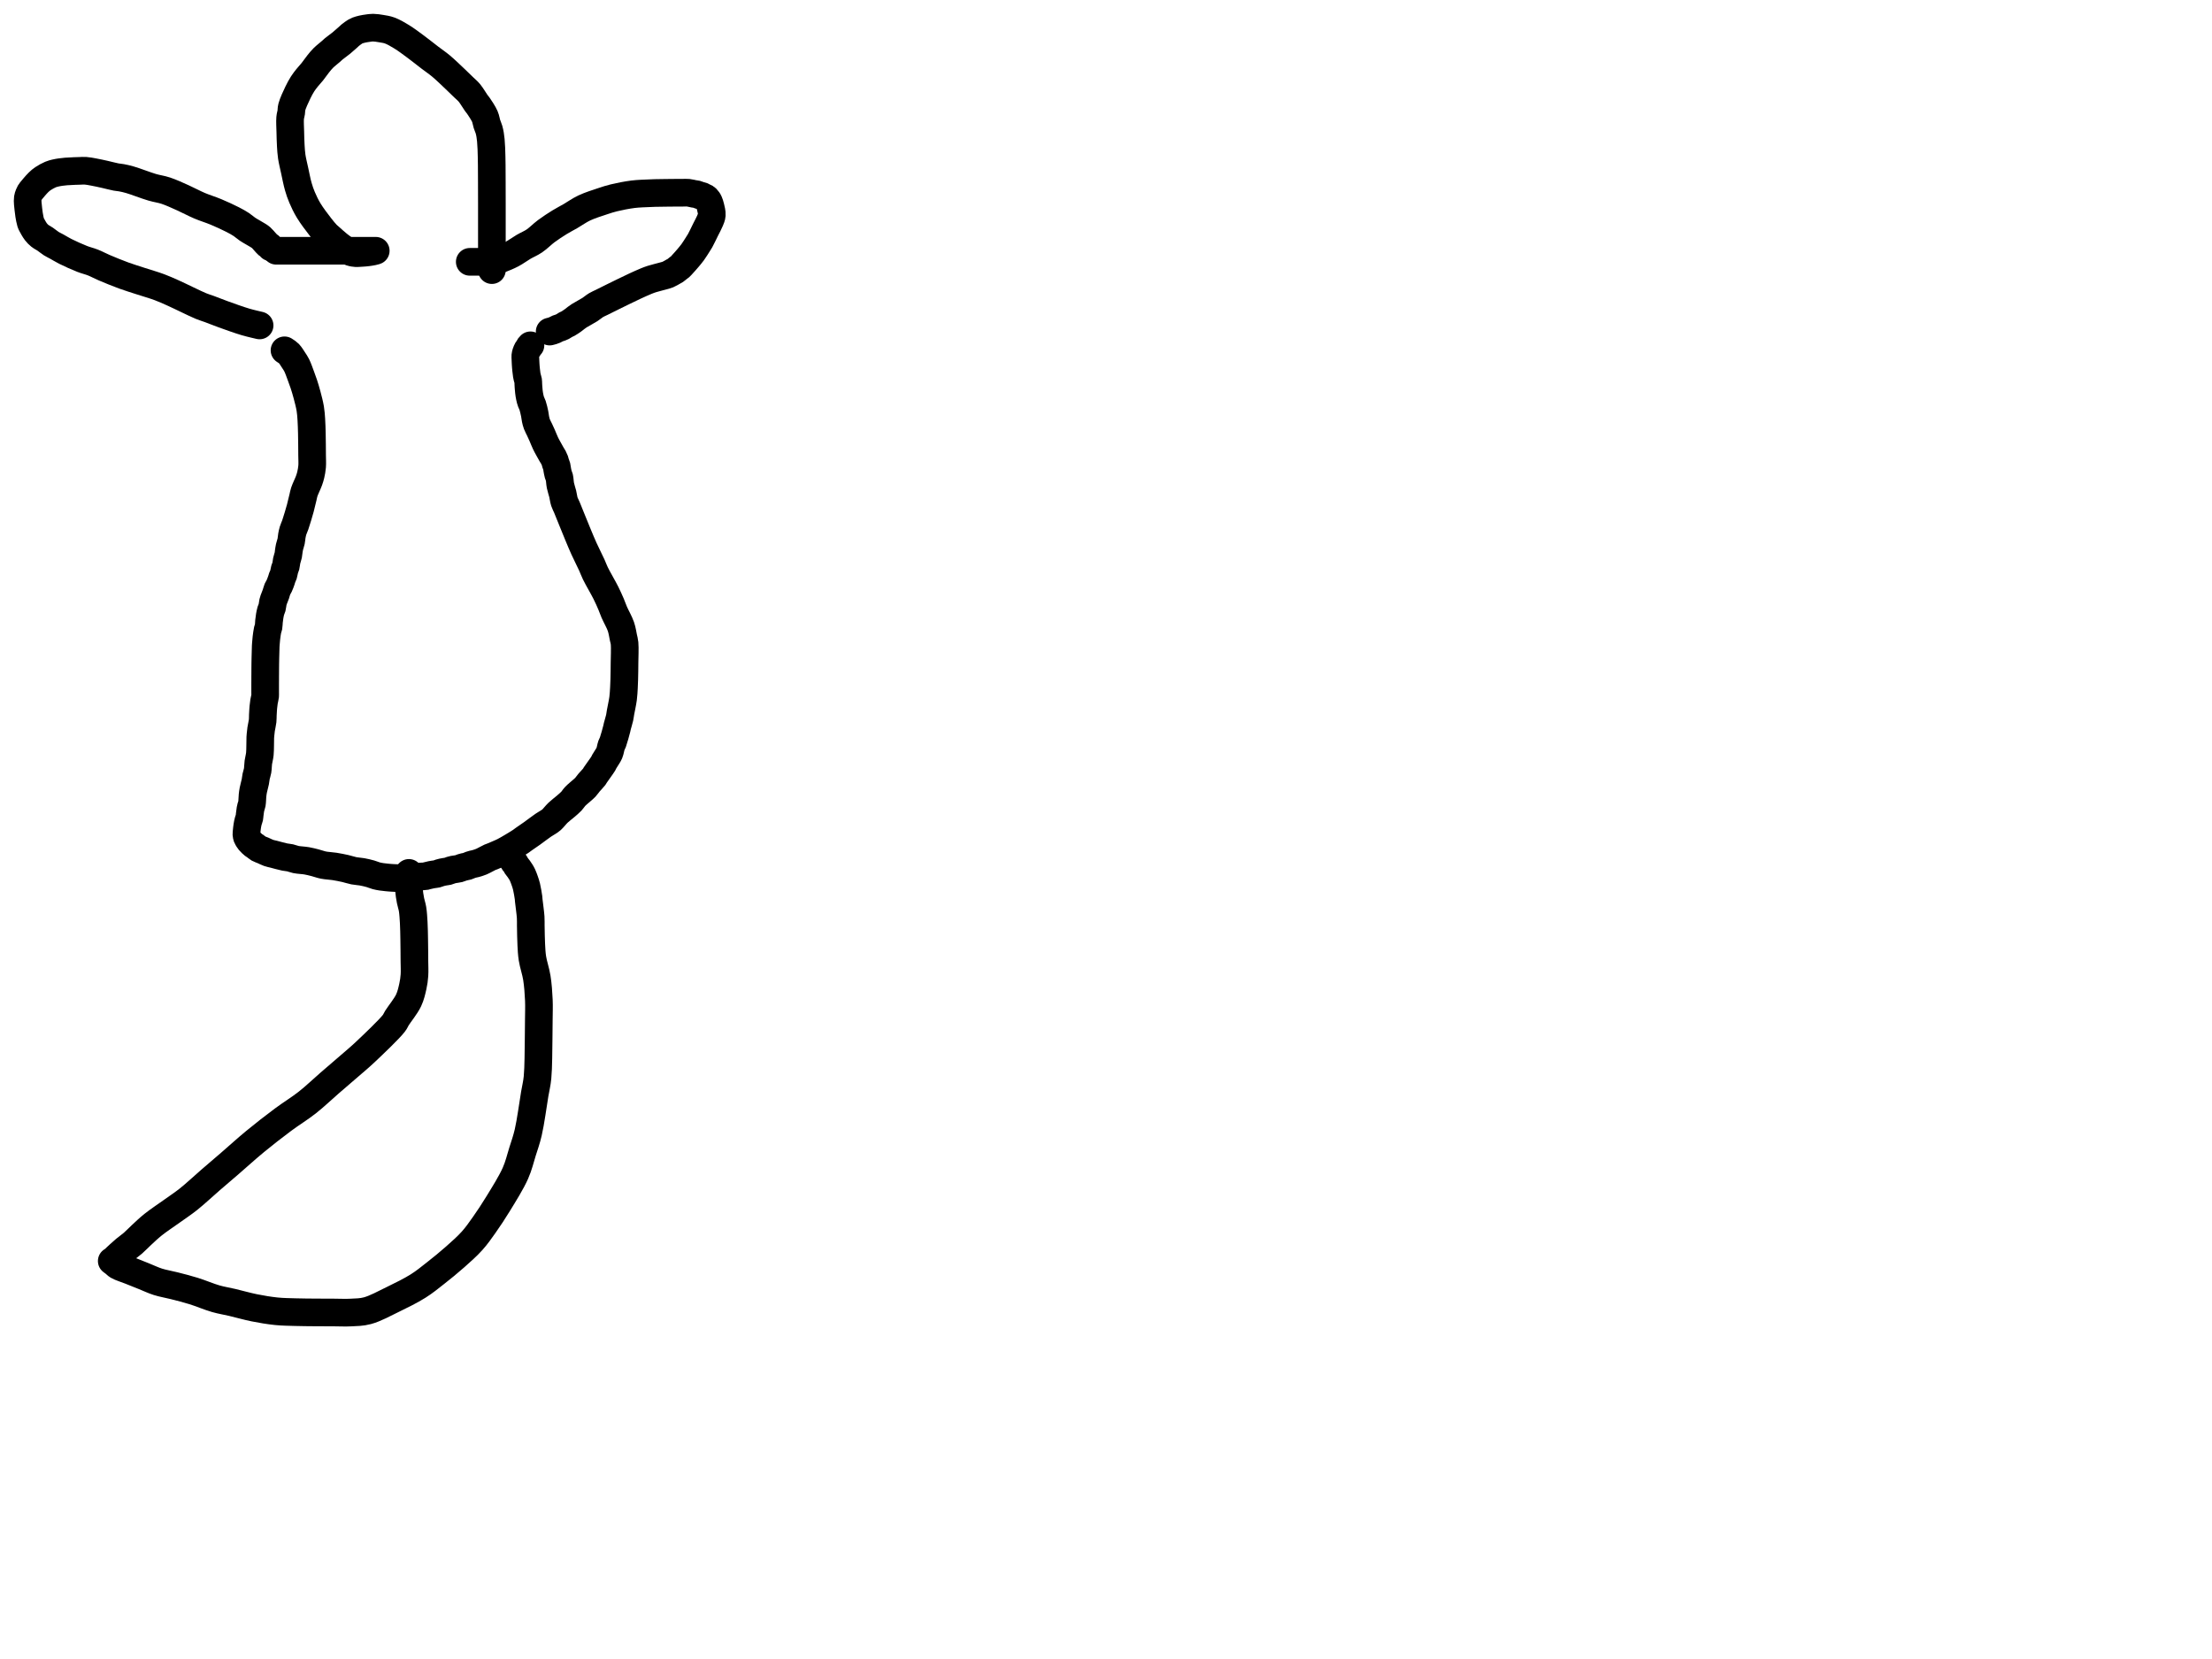 <?xml version="1.0" encoding="utf-8"?>
<!-- Generator: SketchAPI 2022.10.18.0 https://api.sketch.io -->
<svg version="1.1" xmlns="http://www.w3.org/2000/svg" xmlns:xlink="http://www.w3.org/1999/xlink" xmlns:sketchjs="https://sketch.io/dtd/" sketchjs:metadata="eyJuYW1lIjoiRHJhd2luZy5za2V0Y2hwYWQiLCJzdXJmYWNlIjp7ImlzUGFpbnQiOnRydWUsIm1ldGhvZCI6ImZpbGwiLCJibGVuZCI6Im5vcm1hbCIsImVuYWJsZWQiOnRydWUsIm9wYWNpdHkiOjEsInR5cGUiOiJjb2xvciIsImNvbG9yIjoiI2ZmZmZmZiIsImlzRmlsbCI6dHJ1ZX0sImNsaXBQYXRoIjp7ImVuYWJsZWQiOnRydWUsInN0eWxlIjp7InN0cm9rZVN0eWxlIjoiYmxhY2siLCJsaW5lV2lkdGgiOjF9fSwiZGVzY3JpcHRpb24iOiJNYWRlIHdpdGggU2tldGNocGFkIiwibWV0YWRhdGEiOnt9LCJleHBvcnREUEkiOjcyLCJleHBvcnRGb3JtYXQiOiJwbmciLCJleHBvcnRRdWFsaXR5IjowLjk1LCJ1bml0cyI6InB4Iiwid2lkdGgiOjE0NTQsImhlaWdodCI6ODMzLCJwYWdlcyI6W3sid2lkdGgiOjE0NTQsImhlaWdodCI6ODMzfV0sInV1aWQiOiI2ODU4MTcxYS1lNWM3LTQxZGItODBiZi04NTA3ZWQwNGUyZTUifQ==" width="800" height="600" viewBox="0 0 800 600">
<path style="fill: none; stroke: #000000; mix-blend-mode: source-over; stroke-dasharray: none; stroke-dashoffset: 0; stroke-linecap: round; stroke-linejoin: round; stroke-miterlimit: 4; stroke-opacity: 1; stroke-width: 10;" sketchjs:tool="pencil" d="M83.89 55.96 C83.89 55.96 83.89 55.96 83.89 55.96 83.89 55.96 83.89 55.96 83.89 55.96 83.89 55.96 80.678 55.244 78.8 54.69 76.405 53.983 73.097 52.784 70.73 51.93 68.85 51.252 67.161 50.557 65.7 50.02 64.58 49.608 63.991 49.482 62.72 48.96 60.331 47.979 55.394 45.471 52.61 44.23 50.678 43.368 49.463 42.803 47.66 42.13 45.564 41.347 42.972 40.618 40.75 39.89 38.676 39.21 36.812 38.657 34.74 37.9 32.469 37.07 29.701 35.937 27.68 35.07 26.131 34.405 24.972 33.745 23.62 33.21 22.326 32.698 21.165 32.465 19.74 31.91 17.918 31.2 15.312 30.025 13.63 29.18 12.4 28.562 11.433 27.937 10.51 27.43 9.78 27.029 9.202 26.788 8.54 26.37 7.804 25.906 7.03 25.228 6.31 24.74 5.665 24.302 4.99 24.011 4.43 23.56 3.892 23.127 3.454 22.686 3 22.1 2.45 21.39 1.775 20.156 1.45 19.53 1.273 19.188 1.206 19.073 1.09 18.71 0.883 18.06 0.653 16.755 0.51 15.9 0.392 15.19 0.329 14.71 0.26 13.94 0.162 12.845 -0.12 11.066 0.05 9.95 0.18 9.099 0.633 8.19 0.86 7.77 0.962 7.581 0.992 7.574 1.14 7.39 1.581 6.841 3.083 5.031 3.92 4.22 4.516 3.642 4.929 3.293 5.57 2.86 6.337 2.341 7.441 1.735 8.26 1.39 8.897 1.122 9.424 0.997 10.03 0.85 10.65 0.699 11.297 0.595 11.94 0.5 12.59 0.404 13.184 0.34 13.91 0.28 14.802 0.206 16.003 0.157 16.9 0.12 17.633 0.089 18.234 0.077 18.9 0.06 19.564 0.043 20.159 -0.029 20.89 0.02 21.799 0.081 22.848 0.292 23.93 0.49 25.182 0.719 26.62 1.042 27.96 1.34 29.3 1.638 30.868 2.075 31.97 2.28 32.732 2.422 33.201 2.416 33.92 2.55 34.827 2.719 35.721 2.912 36.97 3.27 39.031 3.86 42.675 5.304 45.05 6 46.883 6.537 48.268 6.662 49.98 7.23 51.94 7.88 54.099 8.894 56.13 9.8 58.166 10.708 60.157 11.81 62.18 12.67 64.144 13.505 66.121 14.076 68.09 14.9 70.117 15.748 72.494 16.838 74.17 17.7 75.398 18.332 76.357 18.865 77.29 19.48 78.109 20.02 78.645 20.575 79.5 21.15 80.583 21.878 82.431 22.842 83.32 23.42 83.816 23.742 84.07 23.886 84.45 24.22 84.915 24.629 85.433 25.291 85.86 25.75 86.212 26.128 86.531 26.519 86.83 26.78 87.05 26.971 87.268 27.058 87.45 27.22 87.622 27.373 87.9 27.72 87.9 27.72 " transform="matrix(1.0,0.0,0.0,1.0,10.0,61.736)"/>
<path style="fill: none; stroke: #000000; mix-blend-mode: source-over; stroke-dasharray: none; stroke-dashoffset: 0; stroke-linecap: round; stroke-linejoin: round; stroke-miterlimit: 4; stroke-opacity: 1; stroke-width: 10;" sketchjs:tool="pencil" d="M0 80.69 C0 80.69 0 80.69 0 80.69 0 80.69 0 80.69 0 80.69 0 80.69 0.556 80.69 1 80.69 1.889 80.69 3.532 80.69 5 80.69 6.798 80.69 9.343 80.69 11 80.69 12.172 80.69 13 80.69 14 80.69 15 80.69 16.101 80.69 17 80.69 17.734 80.69 18.266 80.69 19 80.69 19.899 80.69 21 80.69 22 80.69 23 80.69 24.268 80.69 25 80.69 25.423 80.69 25.577 80.69 26 80.69 26.732 80.69 28.268 80.69 29 80.69 29.423 80.69 29.667 80.69 30 80.69 30.333 80.69 30.609 80.69 31 80.69 31.552 80.69 32.448 80.69 33 80.69 33.391 80.69 33.667 80.69 34 80.69 34.333 80.69 34.667 80.69 35 80.69 35.333 80.69 36 80.69 36 80.69 36 80.69 36 80.69 36 80.69 36 80.69 36 80.69 36 80.69 36 80.69 36 80.69 36 80.69 36 80.69 36 80.69 36 80.69 36 80.69 35.923 80.727 35.85 80.75 35.672 80.807 35.226 80.913 34.91 80.98 34.593 81.047 34.272 81.098 33.95 81.15 33.625 81.202 33.298 81.25 32.97 81.29 32.641 81.33 32.31 81.362 31.98 81.39 31.65 81.418 31.32 81.438 30.99 81.46 30.66 81.482 30.331 81.502 30 81.52 29.668 81.538 29.391 81.594 29 81.57 28.438 81.535 27.642 81.438 26.96 81.21 26.202 80.957 25.42 80.501 24.68 80.05 23.912 79.582 23.236 79.071 22.44 78.44 21.456 77.66 20.028 76.355 19.26 75.67 18.816 75.274 18.618 75.135 18.22 74.72 17.587 74.059 16.784 73.091 15.93 71.99 14.716 70.426 12.883 68.034 11.74 66.14 10.756 64.509 9.996 62.895 9.35 61.37 8.785 60.037 8.412 58.953 8 57.52 7.498 55.775 7.071 53.506 6.66 51.62 6.283 49.889 5.853 48.203 5.62 46.63 5.415 45.243 5.355 44.075 5.27 42.68 5.174 41.115 5.138 39.354 5.1 37.69 5.062 36.024 4.926 33.987 5.04 32.69 5.114 31.852 5.326 31.318 5.43 30.64 5.531 29.981 5.452 29.472 5.66 28.68 6.011 27.338 7.116 24.962 7.84 23.46 8.415 22.266 8.96 21.267 9.56 20.33 10.089 19.504 10.632 18.825 11.21 18.1 11.792 17.371 12.418 16.745 13.04 15.97 13.744 15.093 14.494 13.965 15.2 13.09 15.824 12.317 16.34 11.668 17.04 10.97 17.827 10.185 19.045 9.255 19.73 8.65 20.16 8.27 20.329 8.078 20.77 7.71 21.477 7.121 22.75 6.232 23.62 5.52 24.39 4.89 25.16 4.188 25.74 3.67 26.15 3.304 26.376 3.048 26.78 2.72 27.284 2.311 28.08 1.732 28.56 1.44 28.861 1.257 29.013 1.175 29.33 1.05 29.796 0.866 30.509 0.671 31.12 0.53 31.745 0.386 32.394 0.288 33.04 0.2 33.693 0.111 34.292 -0.006 35.02 0 35.917 0.007 37.02 0.179 38.02 0.35 39.037 0.524 39.995 0.644 41.07 1.04 42.407 1.533 43.884 2.393 45.35 3.29 47.032 4.319 48.841 5.699 50.55 6.96 52.264 8.225 54.028 9.656 55.62 10.87 57.027 11.943 58.223 12.722 59.61 13.88 61.257 15.255 63.298 17.25 64.79 18.66 65.948 19.754 66.929 20.723 67.84 21.61 68.584 22.334 69.193 22.792 69.86 23.59 70.69 24.583 71.704 26.356 72.32 27.21 72.668 27.693 72.835 27.827 73.17 28.32 73.766 29.197 74.938 30.931 75.45 32.12 75.856 33.062 75.932 33.968 76.2 34.8 76.439 35.542 76.762 36.198 76.96 36.88 77.145 37.516 77.26 38.124 77.37 38.76 77.481 39.404 77.551 39.997 77.62 40.72 77.705 41.608 77.763 42.705 77.81 43.7 77.857 44.698 77.877 45.701 77.9 46.7 77.923 47.697 77.937 48.521 77.95 49.69 77.968 51.345 77.973 53.892 77.98 55.69 77.986 57.158 77.987 58.357 77.99 59.69 77.993 61.023 77.998 62.128 78 63.69 78.003 65.899 78 69.664 78 71.69 78 72.93 78 73.618 78 74.69 78 75.928 78 77.452 78 78.69 78 79.762 78 80.69 78 81.69 78 82.69 78 83.958 78 84.69 78 85.113 78 85.357 78 85.69 78 86.023 78 86.357 78 86.69 78 87.023 78 87.69 78 87.69 " transform="matrix(1.0,0.0,0.0,1.0,99.894,10.0)"/>
<path style="fill: none; stroke: #000000; mix-blend-mode: source-over; stroke-dasharray: none; stroke-dashoffset: 0; stroke-linecap: round; stroke-linejoin: round; stroke-miterlimit: 4; stroke-opacity: 1; stroke-width: 10;" sketchjs:tool="pencil" d="M0 25.02 C0 25.02 0 25.02 0 25.02 0 25.02 0 25.02 0 25.02 0 25.02 0 25.02 0 25.02 0 25.02 1.333 25.02 2 25.02 2.667 25.02 3.333 25.02 4 25.02 4.667 25.02 5.333 25.02 6 25.02 6.667 25.02 7.437 25.089 8 25.02 8.422 24.969 8.672 24.875 9.09 24.75 9.676 24.575 10.368 24.336 11.17 24.02 12.31 23.571 13.905 22.94 15.25 22.23 16.667 21.482 18.063 20.422 19.45 19.61 20.768 18.838 22.073 18.337 23.37 17.46 24.819 16.48 26.174 15.038 27.68 13.92 29.217 12.779 30.971 11.637 32.51 10.69 33.858 9.861 35.017 9.292 36.39 8.5 37.96 7.594 39.568 6.411 41.41 5.54 43.458 4.571 46.217 3.712 48.18 3.06 49.664 2.567 50.619 2.247 52.13 1.88 54.105 1.401 56.821 0.857 59.05 0.58 61.103 0.324 63.555 0.284 65.01 0.21 65.851 0.167 66.222 0.151 67 0.13 68.103 0.1 69.762 0.085 71 0.07 72.072 0.057 73 0.047 74 0.04 75 0.033 76.101 0.031 77 0.03 77.734 0.029 78.332 -0.036 79 0.03 79.685 0.097 80.5 0.344 81.06 0.44 81.442 0.506 81.697 0.496 82.03 0.58 82.402 0.674 82.815 0.886 83.18 1 83.501 1.1 83.873 1.143 84.1 1.24 84.247 1.303 84.299 1.376 84.44 1.45 84.649 1.561 85.032 1.677 85.25 1.81 85.418 1.912 85.527 2.008 85.66 2.14 85.815 2.293 85.971 2.488 86.11 2.69 86.26 2.908 86.388 3.109 86.52 3.41 86.717 3.858 86.922 4.497 87.08 5.16 87.279 5.999 87.604 7.179 87.54 8.06 87.485 8.821 87.192 9.393 86.89 10.15 86.505 11.113 85.875 12.21 85.32 13.33 84.697 14.587 83.846 16.405 83.33 17.33 83.045 17.841 82.913 18.015 82.61 18.49 82.118 19.262 81.301 20.6 80.64 21.51 80.057 22.312 79.377 23.097 78.88 23.69 78.528 24.11 78.271 24.399 77.96 24.75 77.648 25.102 77.329 25.453 77.01 25.8 76.692 26.146 76.346 26.569 76.05 26.83 75.834 27.021 75.671 27.095 75.44 27.27 75.124 27.51 74.677 27.924 74.34 28.15 74.083 28.323 73.92 28.386 73.62 28.55 73.126 28.82 72.304 29.338 71.65 29.61 71.054 29.858 70.583 29.945 69.87 30.15 68.808 30.455 66.995 30.878 65.89 31.23 65.082 31.488 64.62 31.666 63.82 31.99 62.682 32.451 61.091 33.177 59.74 33.8 58.388 34.423 57.051 35.08 55.71 35.73 54.368 36.38 53.027 37.04 51.69 37.7 50.354 38.36 48.795 39.142 47.69 39.69 46.909 40.077 46.36 40.279 45.69 40.68 44.944 41.126 44.305 41.724 43.44 42.28 42.342 42.986 40.483 43.937 39.59 44.51 39.092 44.83 38.831 45.034 38.46 45.31 38.088 45.587 37.781 45.868 37.36 46.17 36.83 46.55 36.005 47.104 35.51 47.38 35.199 47.554 35.004 47.597 34.72 47.75 34.365 47.941 33.918 48.274 33.56 48.46 33.272 48.61 33.029 48.705 32.75 48.81 32.463 48.919 32.172 48.973 31.86 49.1 31.491 49.25 31.055 49.523 30.69 49.68 30.382 49.812 30.116 49.907 29.82 50 29.52 50.094 28.9 50.24 28.9 50.24 " transform="matrix(1.0,0.0,0.0,1.0,169.894,69.674)"/>
<path style="fill: none; stroke: #000000; mix-blend-mode: source-over; stroke-dasharray: none; stroke-dashoffset: 0; stroke-linecap: round; stroke-linejoin: round; stroke-miterlimit: 4; stroke-opacity: 1; stroke-width: 10;" sketchjs:tool="pencil" d="M13.78 1.81 C13.78 1.81 13.78 1.81 13.78 1.81 13.78 1.81 13.78 1.81 13.78 1.81 13.78 1.81 14.083 2 14.28 2.14 14.58 2.354 15.014 2.598 15.39 2.99 15.93 3.553 16.557 4.598 17.05 5.35 17.483 6.01 17.832 6.49 18.21 7.25 18.719 8.274 19.245 9.826 19.69 11.01 20.084 12.058 20.41 12.922 20.76 13.99 21.159 15.207 21.56 16.535 21.93 17.93 22.342 19.483 22.83 21.325 23.09 22.89 23.319 24.268 23.385 25.43 23.48 26.82 23.587 28.383 23.628 30.238 23.67 31.81 23.707 33.217 23.715 34.477 23.73 35.81 23.745 37.143 23.753 38.477 23.76 39.81 23.767 41.143 23.87 42.572 23.77 43.81 23.683 44.897 23.482 45.939 23.27 46.85 23.092 47.615 22.927 48.128 22.64 48.93 22.229 50.078 21.294 51.928 20.93 53.04 20.692 53.767 20.659 54.156 20.48 54.89 20.216 55.97 19.831 57.651 19.5 58.89 19.21 59.976 18.925 60.921 18.62 61.93 18.315 62.938 17.987 64.035 17.67 64.94 17.404 65.699 17.078 66.33 16.87 67.01 16.676 67.642 16.555 68.247 16.44 68.88 16.324 69.521 16.316 70.174 16.18 70.83 16.037 71.52 15.743 72.233 15.59 72.92 15.444 73.572 15.347 74.314 15.27 74.85 15.215 75.231 15.227 75.446 15.15 75.83 15.037 76.398 14.72 77.225 14.57 77.91 14.427 78.564 14.407 79.294 14.26 79.85 14.144 80.29 13.958 80.565 13.83 81 13.67 81.545 13.593 82.336 13.42 82.88 13.28 83.32 13.062 83.674 12.93 84.04 12.816 84.356 12.783 84.581 12.66 84.94 12.471 85.491 12.131 86.425 11.86 87.01 11.65 87.463 11.407 87.74 11.22 88.18 11 88.697 10.882 89.333 10.67 89.94 10.438 90.606 10.059 91.457 9.87 92.01 9.747 92.372 9.684 92.557 9.6 92.92 9.48 93.441 9.43 94.296 9.28 94.85 9.161 95.29 8.97 95.564 8.84 96 8.677 96.545 8.541 97.245 8.43 97.88 8.317 98.522 8.24 99.176 8.17 99.83 8.1 100.489 8.117 101.256 8.01 101.82 7.928 102.252 7.775 102.475 7.67 102.94 7.503 103.676 7.336 104.964 7.23 105.84 7.143 106.561 7.094 107.273 7.05 107.82 7.019 108.206 7.002 108.369 6.98 108.81 6.937 109.696 6.896 111.705 6.87 112.81 6.851 113.591 6.84 114.143 6.83 114.81 6.82 115.477 6.815 116.143 6.81 116.81 6.805 117.477 6.804 118.258 6.8 118.81 6.797 119.201 6.792 119.477 6.79 119.81 6.788 120.143 6.791 120.419 6.79 120.81 6.789 121.362 6.782 122.143 6.78 122.81 6.778 123.477 6.78 124.258 6.78 124.81 6.78 125.201 6.78 125.477 6.78 125.81 6.78 126.143 6.819 126.419 6.78 126.81 6.724 127.376 6.479 128.19 6.37 128.87 6.264 129.529 6.185 130.287 6.13 130.83 6.091 131.215 6.076 131.433 6.05 131.82 6.013 132.369 5.97 133.146 5.94 133.81 5.91 134.476 5.949 135.076 5.87 135.81 5.772 136.723 5.452 137.953 5.32 138.86 5.214 139.583 5.152 140.275 5.1 140.82 5.063 141.209 5.045 141.346 5.02 141.82 4.958 142.978 5.031 146.154 4.86 147.81 4.737 148.999 4.445 149.839 4.31 150.85 4.177 151.843 4.202 152.924 4.05 153.82 3.921 154.581 3.66 155.215 3.52 155.9 3.386 156.555 3.361 157.124 3.22 157.84 3.042 158.745 2.663 159.983 2.49 160.89 2.353 161.609 2.288 162.12 2.21 162.84 2.114 163.725 2.129 165.06 1.99 165.81 1.903 166.282 1.744 166.579 1.65 166.94 1.565 167.266 1.506 167.508 1.44 167.88 1.345 168.411 1.243 169.289 1.18 169.83 1.135 170.215 1.151 170.483 1.08 170.82 1.002 171.188 0.813 171.589 0.71 171.95 0.617 172.276 0.547 172.574 0.48 172.89 0.413 173.207 0.36 173.528 0.31 173.85 0.26 174.174 0.218 174.502 0.18 174.83 0.142 175.159 0.11 175.489 0.08 175.82 0.05 176.152 -0.02 176.485 0 176.82 0.021 177.165 0.125 177.622 0.21 177.86 0.258 177.995 0.293 178.03 0.37 178.16 0.525 178.42 0.801 178.917 1.12 179.3 1.512 179.772 2.2 180.405 2.61 180.73 2.863 180.931 3.025 180.988 3.27 181.16 3.596 181.389 3.958 181.758 4.38 182 4.854 182.271 5.431 182.425 6 182.67 6.643 182.946 7.369 183.346 8.04 183.58 8.657 183.795 9.142 183.864 9.87 184.05 10.946 184.325 12.771 184.848 13.87 185.07 14.628 185.223 15.156 185.216 15.81 185.36 16.499 185.511 17.088 185.804 17.9 185.97 18.991 186.193 20.585 186.228 21.8 186.44 22.884 186.629 23.837 186.882 24.85 187.14 25.867 187.399 26.804 187.774 27.89 187.99 29.103 188.231 30.491 188.255 31.8 188.46 33.137 188.669 34.584 188.956 35.83 189.24 36.922 189.489 37.868 189.842 38.88 190.04 39.858 190.231 40.82 190.243 41.8 190.42 42.813 190.603 43.944 190.868 44.86 191.13 45.626 191.349 46.256 191.656 46.94 191.84 47.582 192.013 48.2 192.119 48.84 192.22 49.486 192.322 50.257 192.393 50.8 192.45 51.185 192.49 51.459 192.513 51.79 192.54 52.122 192.567 52.457 192.59 52.79 192.61 53.121 192.63 53.449 192.647 53.78 192.66 54.112 192.673 54.447 192.68 54.78 192.69 55.113 192.7 55.447 192.712 55.78 192.72 56.113 192.728 56.389 192.733 56.78 192.74 57.332 192.75 58.219 192.832 58.78 192.77 59.198 192.724 59.445 192.59 59.86 192.51 60.413 192.404 61.269 192.296 61.81 192.23 62.195 192.183 62.413 192.162 62.8 192.13 63.346 192.084 64.458 192.07 64.78 192 64.888 191.976 64.884 191.953 64.99 191.92 65.301 191.825 66.338 191.585 66.86 191.48 67.231 191.405 67.498 191.368 67.82 191.32 68.145 191.271 68.464 191.27 68.8 191.19 69.172 191.102 69.586 190.901 69.95 190.79 70.272 190.692 70.559 190.62 70.87 190.55 71.185 190.479 71.508 190.423 71.83 190.37 72.154 190.316 72.475 190.313 72.81 190.23 73.18 190.138 73.587 189.932 73.95 189.82 74.273 189.72 74.512 189.657 74.88 189.58 75.405 189.47 76.255 189.414 76.81 189.27 77.249 189.156 77.596 188.966 77.96 188.85 78.281 188.748 78.569 188.675 78.88 188.6 79.195 188.524 79.51 188.5 79.84 188.4 80.213 188.286 80.635 188.058 81 187.93 81.316 187.819 81.594 187.739 81.9 187.66 82.211 187.579 82.475 187.553 82.85 187.45 83.412 187.295 84.176 187.073 84.93 186.76 85.889 186.361 87.37 185.479 88.1 185.16 88.471 184.998 88.614 184.978 88.96 184.84 89.501 184.625 90.338 184.269 91.02 183.97 91.701 183.672 92.31 183.426 93.05 183.05 93.988 182.572 95.141 181.89 96.17 181.28 97.201 180.67 98.468 179.903 99.23 179.39 99.703 179.071 99.885 178.901 100.35 178.57 101.099 178.037 102.252 177.273 103.31 176.52 104.557 175.633 106.246 174.315 107.35 173.57 108.084 173.074 108.688 172.764 109.23 172.4 109.66 172.111 109.935 171.957 110.36 171.58 111.033 170.983 111.892 169.816 112.74 169.01 113.595 168.198 114.628 167.464 115.47 166.73 116.221 166.076 116.962 165.468 117.56 164.83 118.082 164.274 118.348 163.732 118.9 163.15 119.607 162.403 120.863 161.413 121.54 160.8 121.968 160.412 122.227 160.221 122.58 159.84 123.014 159.372 123.419 158.744 123.91 158.16 124.474 157.489 125.401 156.575 125.79 156.05 125.998 155.769 126 155.681 126.21 155.36 126.731 154.561 128.561 152.11 129.06 151.27 129.269 150.919 129.292 150.771 129.45 150.49 129.647 150.139 129.909 149.775 130.17 149.34 130.505 148.782 130.982 148.129 131.28 147.41 131.614 146.605 131.756 145.417 132.01 144.71 132.182 144.231 132.344 144.073 132.54 143.54 132.929 142.484 133.687 139.684 133.94 138.69 134.051 138.253 134.05 138.145 134.15 137.74 134.33 137.012 134.782 135.603 134.98 134.7 135.136 133.988 135.161 133.563 135.3 132.77 135.525 131.49 136.022 129.337 136.23 127.76 136.413 126.368 136.467 125.029 136.54 123.8 136.603 122.731 136.63 121.799 136.66 120.8 136.69 119.803 136.709 118.54 136.72 117.81 136.726 117.388 136.726 117.201 136.73 116.81 136.736 116.258 136.744 115.679 136.75 114.81 136.76 113.184 136.929 109.446 136.77 107.81 136.683 106.914 136.53 106.549 136.36 105.75 136.122 104.631 135.927 103.13 135.45 101.73 134.888 100.08 133.681 98.024 133.04 96.53 132.564 95.422 132.328 94.65 131.88 93.6 131.347 92.35 130.78 91.067 130.02 89.54 128.999 87.49 127.097 84.308 126.2 82.45 125.64 81.289 125.473 80.693 124.96 79.56 124.21 77.905 122.94 75.433 122.07 73.51 121.292 71.789 120.651 70.224 119.96 68.57 119.268 66.914 118.597 65.244 117.92 63.58 117.244 61.917 116.447 59.884 115.9 58.59 115.548 57.757 115.242 57.298 115 56.55 114.725 55.701 114.631 54.692 114.4 53.74 114.158 52.743 113.774 51.71 113.57 50.7 113.372 49.724 113.361 48.521 113.18 47.78 113.064 47.305 112.892 47.073 112.77 46.64 112.616 46.092 112.475 45.269 112.38 44.74 112.312 44.364 112.316 44.103 112.23 43.77 112.134 43.398 111.926 42.984 111.81 42.62 111.708 42.299 111.675 42.02 111.56 41.7 111.426 41.328 111.232 40.912 111.03 40.53 110.823 40.139 110.585 39.816 110.33 39.38 110.002 38.818 109.596 38.084 109.24 37.43 108.883 36.774 108.539 36.18 108.19 35.45 107.778 34.587 107.346 33.445 106.96 32.57 106.633 31.829 106.346 31.206 106.03 30.53 105.715 29.856 105.318 29.184 105.07 28.52 104.842 27.909 104.704 27.319 104.57 26.7 104.433 26.07 104.406 25.483 104.26 24.77 104.075 23.866 103.762 22.49 103.5 21.72 103.333 21.23 103.129 20.917 102.99 20.55 102.871 20.236 102.785 19.963 102.7 19.66 102.614 19.353 102.547 19.036 102.48 18.72 102.413 18.402 102.352 18.082 102.3 17.76 102.248 17.436 102.207 17.108 102.17 16.78 102.133 16.451 102.108 16.12 102.08 15.79 102.052 15.46 102.022 15.131 102 14.8 101.978 14.468 101.967 14.133 101.95 13.8 101.933 13.467 101.955 13.139 101.9 12.8 101.841 12.436 101.677 12.047 101.59 11.69 101.51 11.362 101.452 11.115 101.39 10.74 101.301 10.205 101.208 9.323 101.15 8.78 101.109 8.395 101.087 8.12 101.06 7.79 101.033 7.46 101.01 7.131 100.99 6.8 100.97 6.468 100.955 6.133 100.94 5.8 100.925 5.467 100.912 5.133 100.9 4.8 100.888 4.469 100.838 4.145 100.87 3.81 100.903 3.456 100.993 3.091 101.11 2.73 101.235 2.344 101.446 1.851 101.61 1.57 101.714 1.39 101.815 1.32 101.92 1.16 102.054 0.955 102.181 0.634 102.33 0.43 102.455 0.259 102.73 0 102.73 0 " transform="matrix(1.0,0.0,0.0,1.0,89.116,124.888)"/>
<path style="fill: none; stroke: #000000; mix-blend-mode: source-over; stroke-dasharray: none; stroke-dashoffset: 0; stroke-linecap: round; stroke-linejoin: round; stroke-miterlimit: 4; stroke-opacity: 1; stroke-width: 10;" sketchjs:tool="pencil" d="M107.48 5.68 C107.48 5.68 107.48 5.68 107.48 5.68 107.48 5.68 107.48 5.68 107.48 5.68 107.48 5.68 107.48 5.68 107.48 5.68 107.48 5.68 107.48 7.68 107.48 8.68 107.48 9.68 107.403 10.609 107.48 11.68 107.569 12.927 107.822 14.465 108.06 15.71 108.269 16.803 108.604 17.614 108.79 18.76 109.024 20.199 109.12 21.965 109.22 23.69 109.33 25.588 109.353 27.884 109.39 29.68 109.42 31.147 109.427 32.347 109.44 33.68 109.453 35.013 109.463 36.272 109.47 37.68 109.477 39.254 109.591 41.107 109.48 42.68 109.38 44.1 109.214 45.3 108.9 46.71 108.541 48.323 108.165 50.076 107.35 51.81 106.374 53.885 104.085 56.666 103.14 58.18 102.63 58.998 102.659 59.26 102.01 60.1 100.341 62.261 94.616 67.717 91.6 70.55 89.407 72.61 87.784 73.922 85.74 75.7 83.517 77.634 81.156 79.634 78.75 81.72 76.167 83.959 73.532 86.512 70.74 88.71 67.927 90.925 64.938 92.711 61.93 94.95 58.655 97.388 55.091 100.161 51.85 102.83 48.705 105.42 45.586 108.273 42.75 110.72 40.269 112.86 38.166 114.639 35.76 116.72 33.174 118.956 30.243 121.722 27.74 123.71 25.682 125.344 23.943 126.458 21.91 127.92 19.687 129.519 16.918 131.329 14.92 132.93 13.303 134.225 12.002 135.497 10.72 136.68 9.607 137.707 8.672 138.724 7.65 139.61 6.712 140.423 5.7 141.102 4.84 141.82 4.076 142.458 3.308 143.167 2.73 143.69 2.32 144.06 2.035 144.328 1.69 144.65 1.345 144.972 0.976 145.372 0.66 145.62 0.425 145.805 0 146.05 0 146.05 0 146.05 0 146.05 0 146.05 0 146.05 0 146.05 0 146.05 0 146.05 0 146.05 0 146.05 0 146.05 0.731 146.586 1.09 146.87 1.454 147.159 1.652 147.462 2.17 147.77 3.134 148.343 5.153 148.953 6.7 149.57 8.326 150.218 10.033 150.903 11.7 151.57 13.367 152.237 14.945 153.012 16.7 153.57 18.558 154.161 20.53 154.458 22.57 154.98 24.81 155.553 27.182 156.145 29.59 156.89 32.197 157.697 35.153 158.978 37.65 159.69 39.754 160.29 41.443 160.524 43.56 161.02 46.03 161.598 48.894 162.435 51.57 162.97 54.214 163.499 56.95 163.96 59.52 164.22 61.913 164.462 64.164 164.47 66.49 164.54 68.818 164.61 71.149 164.618 73.48 164.64 75.812 164.662 78.237 164.663 80.48 164.67 82.557 164.676 84.481 164.789 86.48 164.68 88.488 164.57 90.329 164.598 92.5 164.01 95.305 163.25 98.698 161.381 101.74 159.9 104.809 158.406 108.14 156.776 110.83 155.08 113.167 153.607 114.946 152.123 117.07 150.46 119.384 148.649 121.922 146.584 124.17 144.59 126.326 142.678 128.508 140.757 130.31 138.75 131.967 136.905 133.185 135.139 134.66 133.06 136.351 130.676 138.079 128.058 139.83 125.19 141.85 121.882 144.499 117.685 146 114.29 147.212 111.548 147.76 109.054 148.55 106.53 149.296 104.147 149.991 102.297 150.63 99.55 151.519 95.727 152.36 89.316 152.98 85.64 153.387 83.226 153.752 82.066 153.99 79.64 154.35 75.965 154.315 69.538 154.39 65.68 154.443 62.948 154.447 61.013 154.46 58.68 154.473 56.347 154.576 54.089 154.47 51.68 154.356 49.097 154.155 46.243 153.75 43.67 153.365 41.229 152.484 38.764 152.15 36.61 151.874 34.827 151.826 33.397 151.73 31.67 151.624 29.771 151.597 26.838 151.57 25.68 151.559 25.207 151.557 25.103 151.55 24.68 151.538 23.948 151.585 22.85 151.51 21.68 151.404 20.017 150.933 16.818 150.82 15.66 150.774 15.191 150.797 15.11 150.74 14.67 150.623 13.776 150.282 11.748 150.01 10.63 149.812 9.816 149.609 9.238 149.37 8.55 149.129 7.855 148.841 7.065 148.57 6.48 148.36 6.027 148.163 5.692 147.93 5.31 147.693 4.922 147.429 4.544 147.16 4.17 146.889 3.793 146.531 3.401 146.31 3.06 146.139 2.796 146.058 2.526 145.91 2.32 145.787 2.148 145.637 2.056 145.51 1.89 145.362 1.697 145.218 1.458 145.09 1.22 144.954 0.967 144.856 0.627 144.72 0.41 144.614 0.242 144.38 0 144.38 0 " transform="matrix(1.0,0.0,0.0,1.0,40.412,310.015)"/>
</svg>
